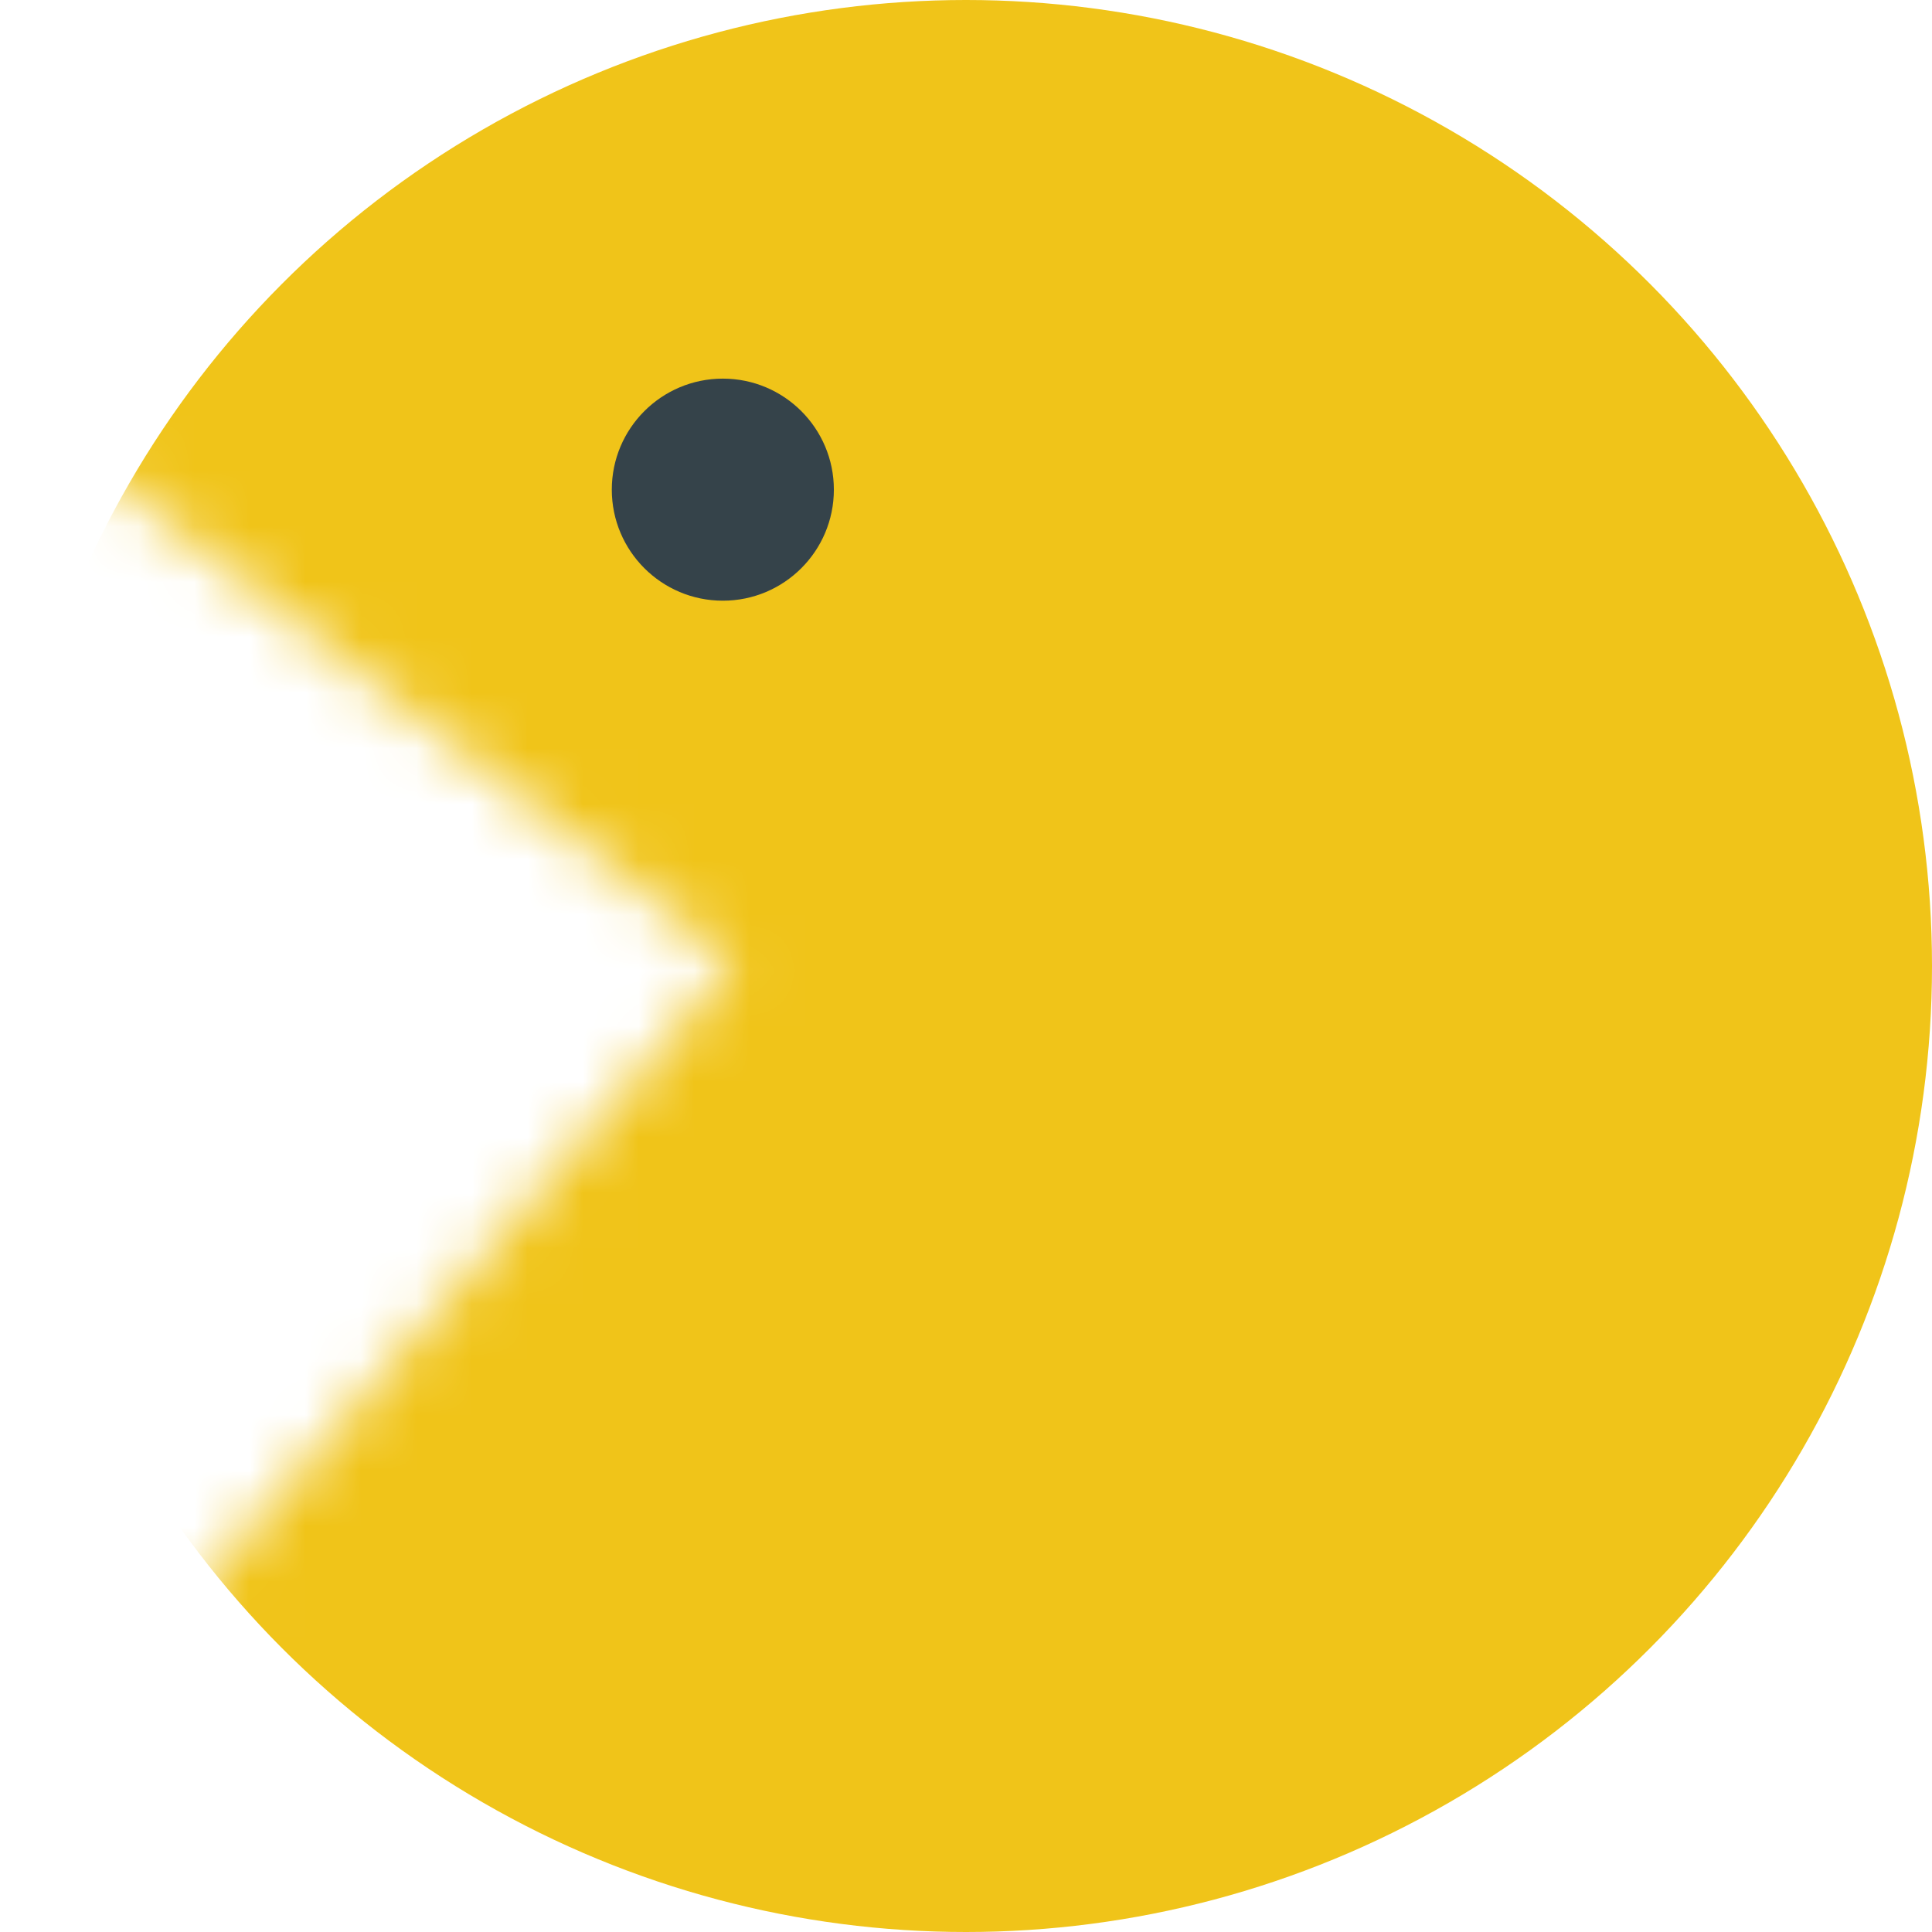 <svg id="Capa_1" data-name="Capa 1" xmlns="http://www.w3.org/2000/svg" xmlns:xlink="http://www.w3.org/1999/xlink" viewBox="0 0 34.8 34.8"><defs><style>.cls-1{fill:#fff;}.cls-2{mask:url(#mask);}.cls-3{fill:#f0c419;}.cls-4{fill:#35434a;}</style><mask id="mask" x="0" y="-6.02" width="39.56" height="43.77" maskUnits="userSpaceOnUse"><g transform="translate(-7.98 -7.18)"><polygon class="cls-1" points="9.95 37.69 21.19 24.53 8.03 14.3 21.31 1.16 45.64 12.46 47.54 39.91 34.3 44.93 21.09 44.86 9.95 37.69"/><circle class="cls-1" cx="26.71" cy="33.29" r="3.21"/></g></mask></defs><title>pacman-iz</title><g class="cls-2"><circle class="cls-3" cx="17.4" cy="17.4" r="17.4"/></g><circle class="cls-4" cx="13.02" cy="8.82" r="2"/></svg>